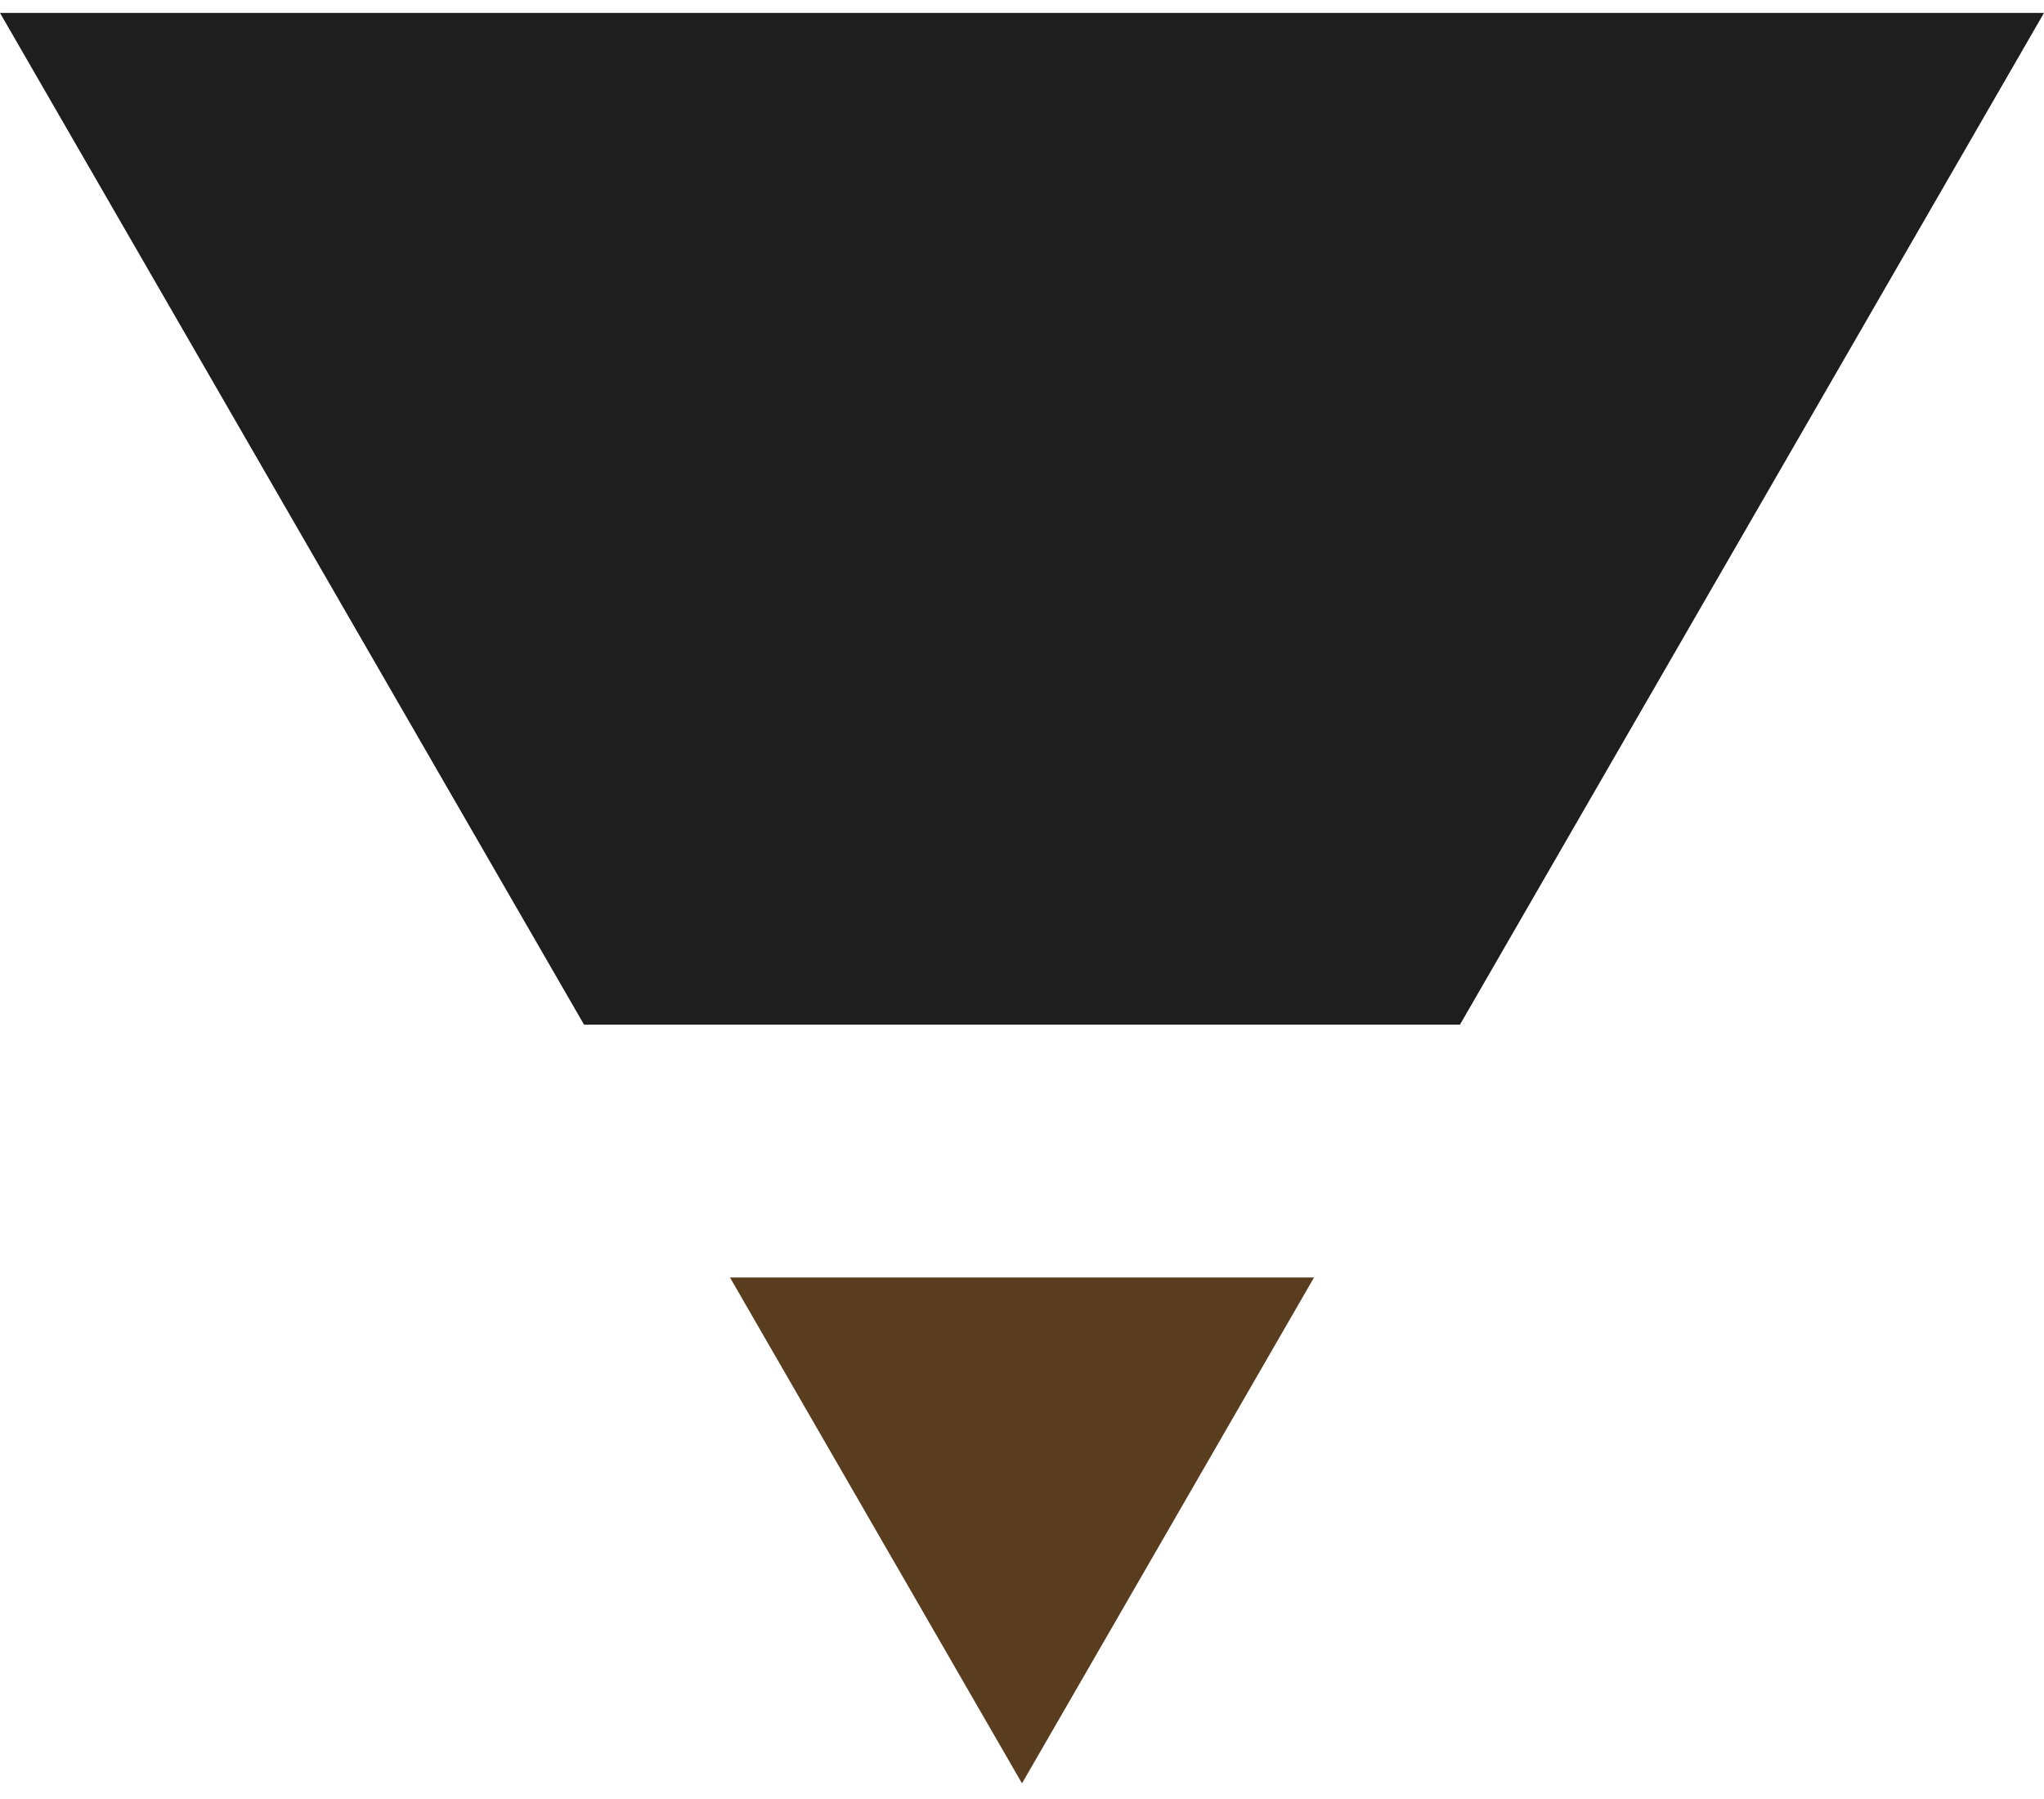 <svg width="100" height="88" viewBox="0 0 100 88" fill="none" xmlns="http://www.w3.org/2000/svg">
<g clip-path="url(#clip0_4249_3656)">
<path d="M71.428 50.119L100 0.632H0L28.572 50.119H71.428Z" fill="#1E1E1E"/>
<path d="M35.714 62.491L50 87.235L64.286 62.491H35.714Z" fill="#5A3C1E"/>
</g>
<defs>
<clipPath id="clip0_4249_3656">
<rect width="100" height="86.622" fill="white" transform="translate(0 0.622)"/>
</clipPath>
</defs>
</svg>
